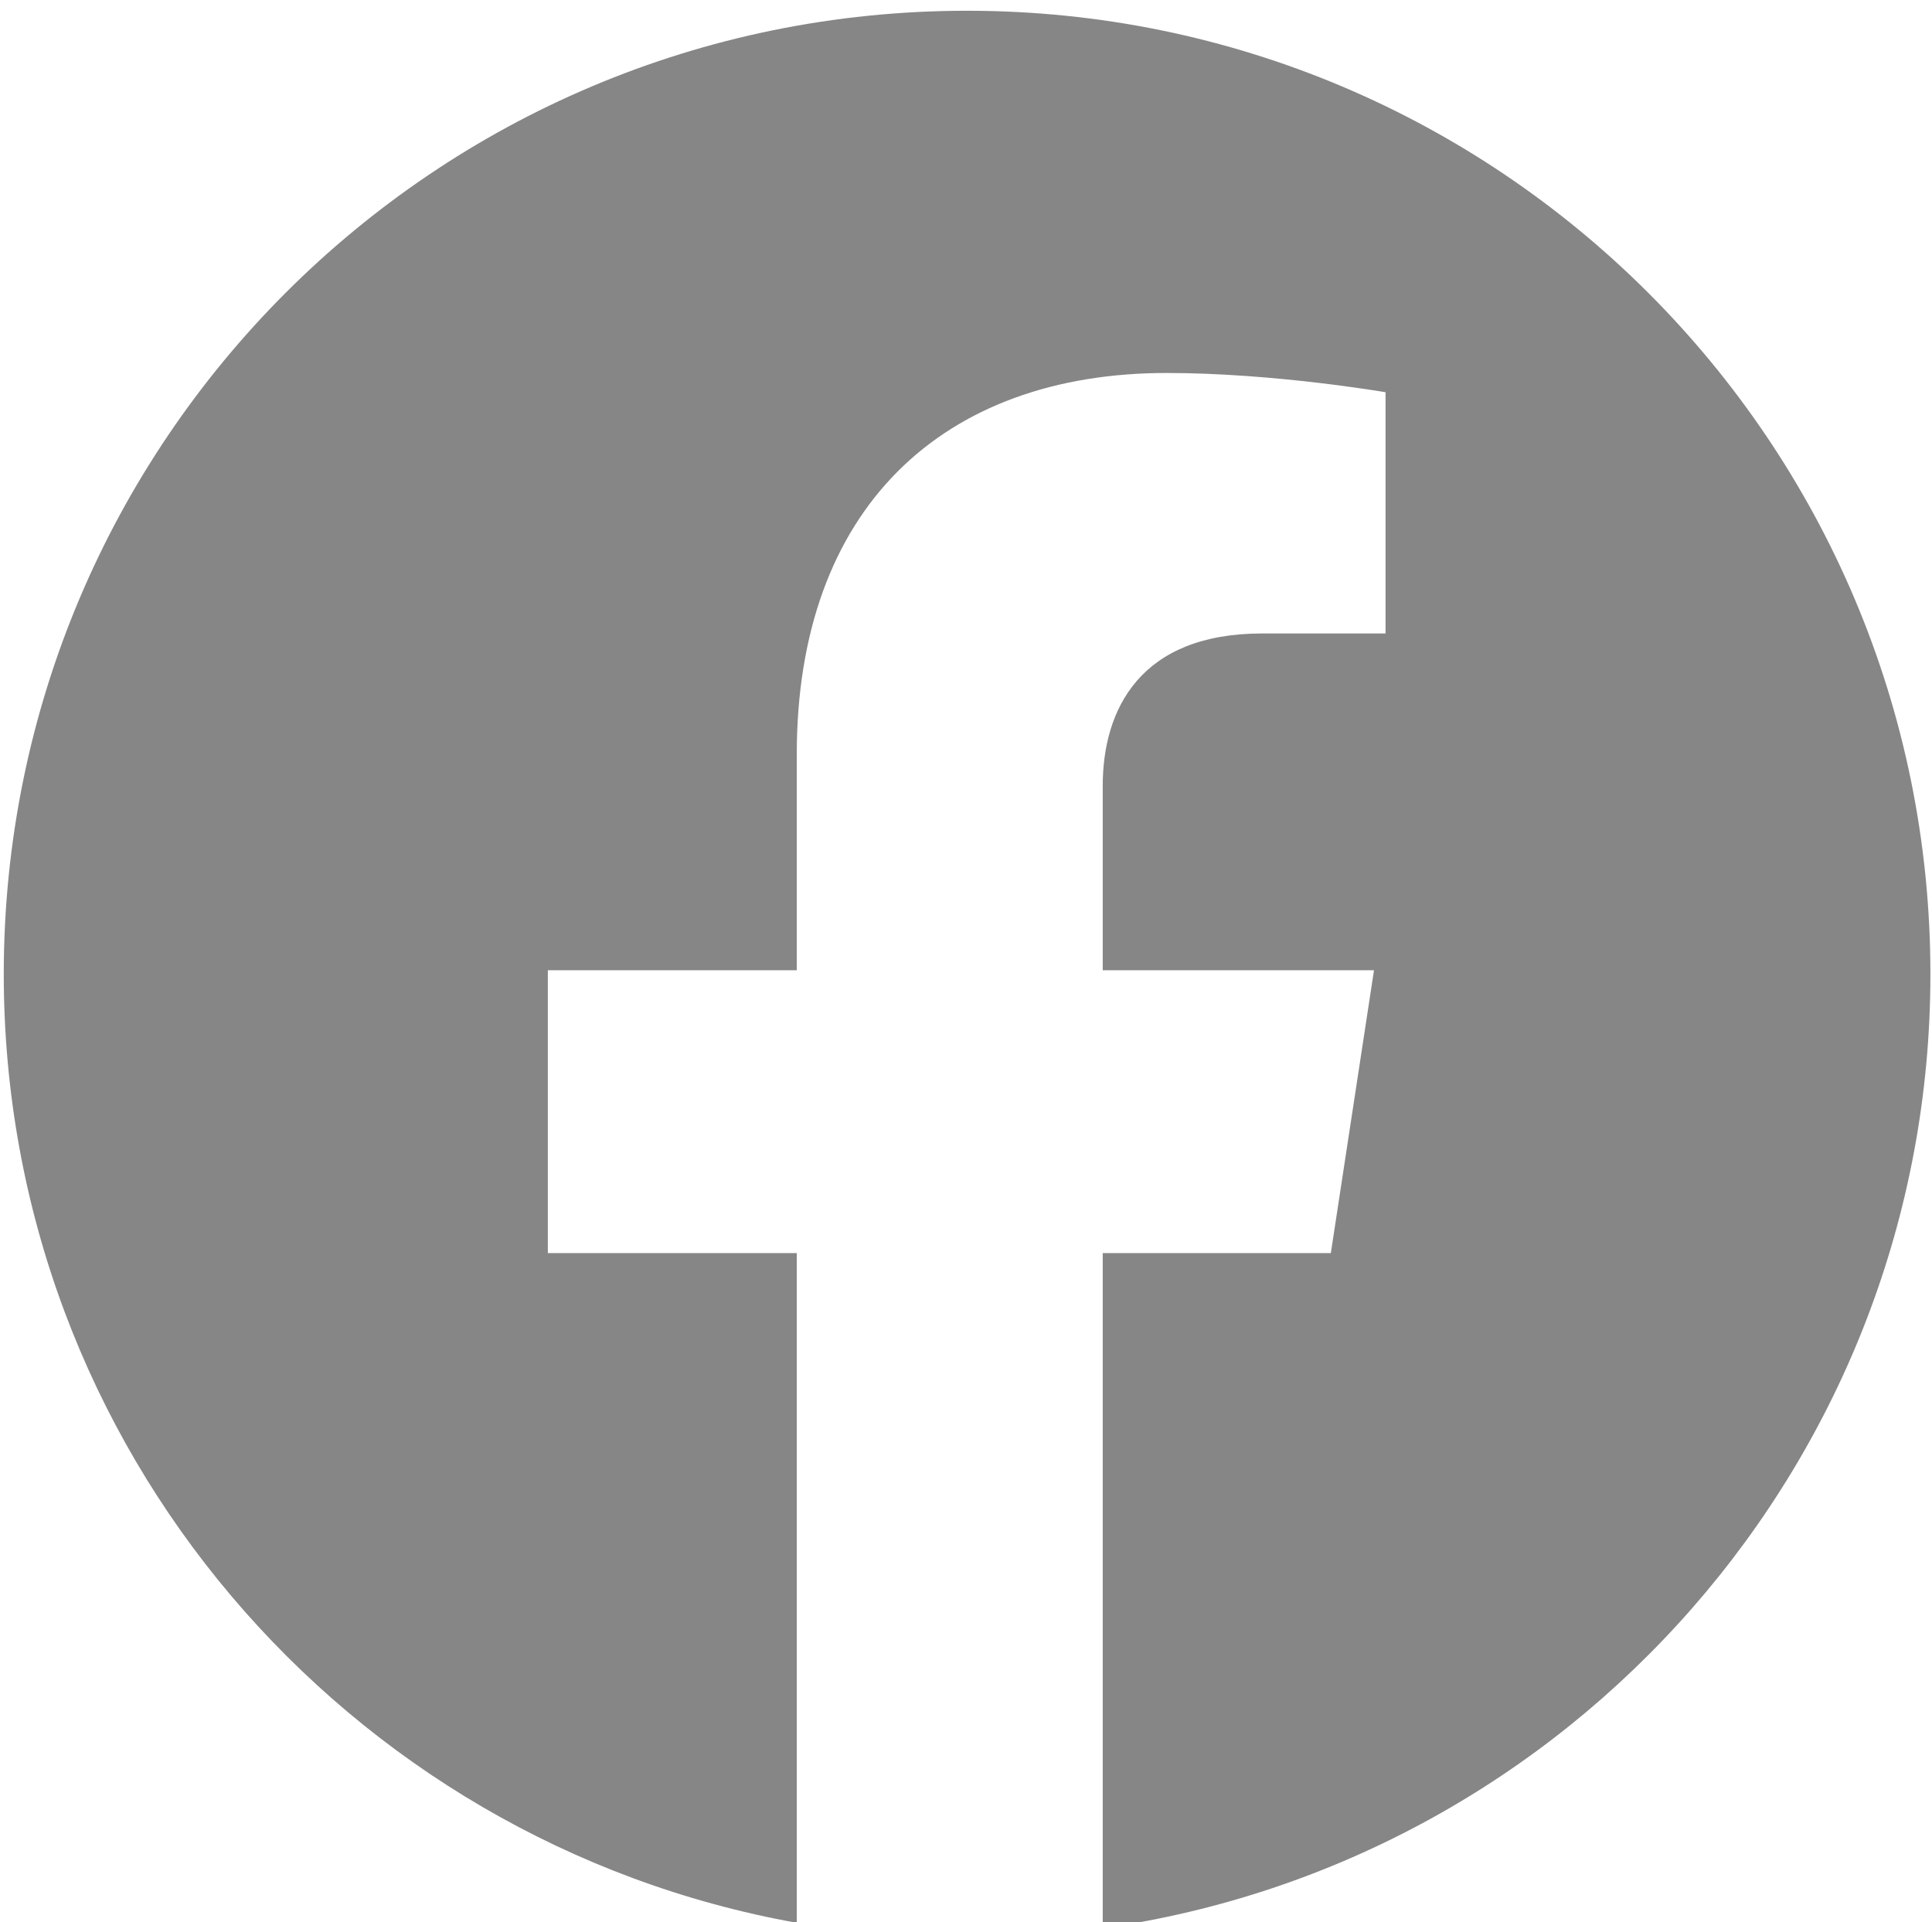 <?xml version="1.0" encoding="UTF-8" standalone="no"?>
<!DOCTYPE svg PUBLIC "-//W3C//DTD SVG 1.1//EN" "http://www.w3.org/Graphics/SVG/1.1/DTD/svg11.dtd">
<svg width="100%" height="100%" viewBox="0 0 195 194" version="1.1" xmlns="http://www.w3.org/2000/svg" xmlns:xlink="http://www.w3.org/1999/xlink" xml:space="preserve" xmlns:serif="http://www.serif.com/" style="fill-rule:evenodd;clip-rule:evenodd;stroke-linejoin:round;stroke-miterlimit:2;">
    <g transform="matrix(1,0,0,1,-4785.72,-13987.3)">
        <g transform="matrix(5.556,0,0,5.556,0,0)">
            <g transform="matrix(1,0,0,1,896.429,2535.04)">
                <path d="M0,0.168C0,8.988 -6.538,16.296 -15.036,17.5L-15.036,5.236L-10.892,5.236L-10.108,0.098L-15.036,0.098L-15.036,-3.248C-15.036,-4.648 -14.35,-6.02 -12.138,-6.02L-9.898,-6.02L-9.898,-10.402C-9.898,-10.402 -11.928,-10.752 -13.874,-10.752C-17.948,-10.752 -20.594,-8.288 -20.594,-3.822L-20.594,0.098L-25.116,0.098L-25.116,5.236L-20.594,5.236L-20.594,17.402C-28.784,15.932 -35,8.778 -35,0.168C-35,-9.506 -27.174,-17.332 -17.5,-17.332C-7.84,-17.332 0,-9.506 0,0.168" style="fill:rgb(134,134,134);fill-rule:nonzero;"/>
            </g>
        </g>
    </g>
</svg>
